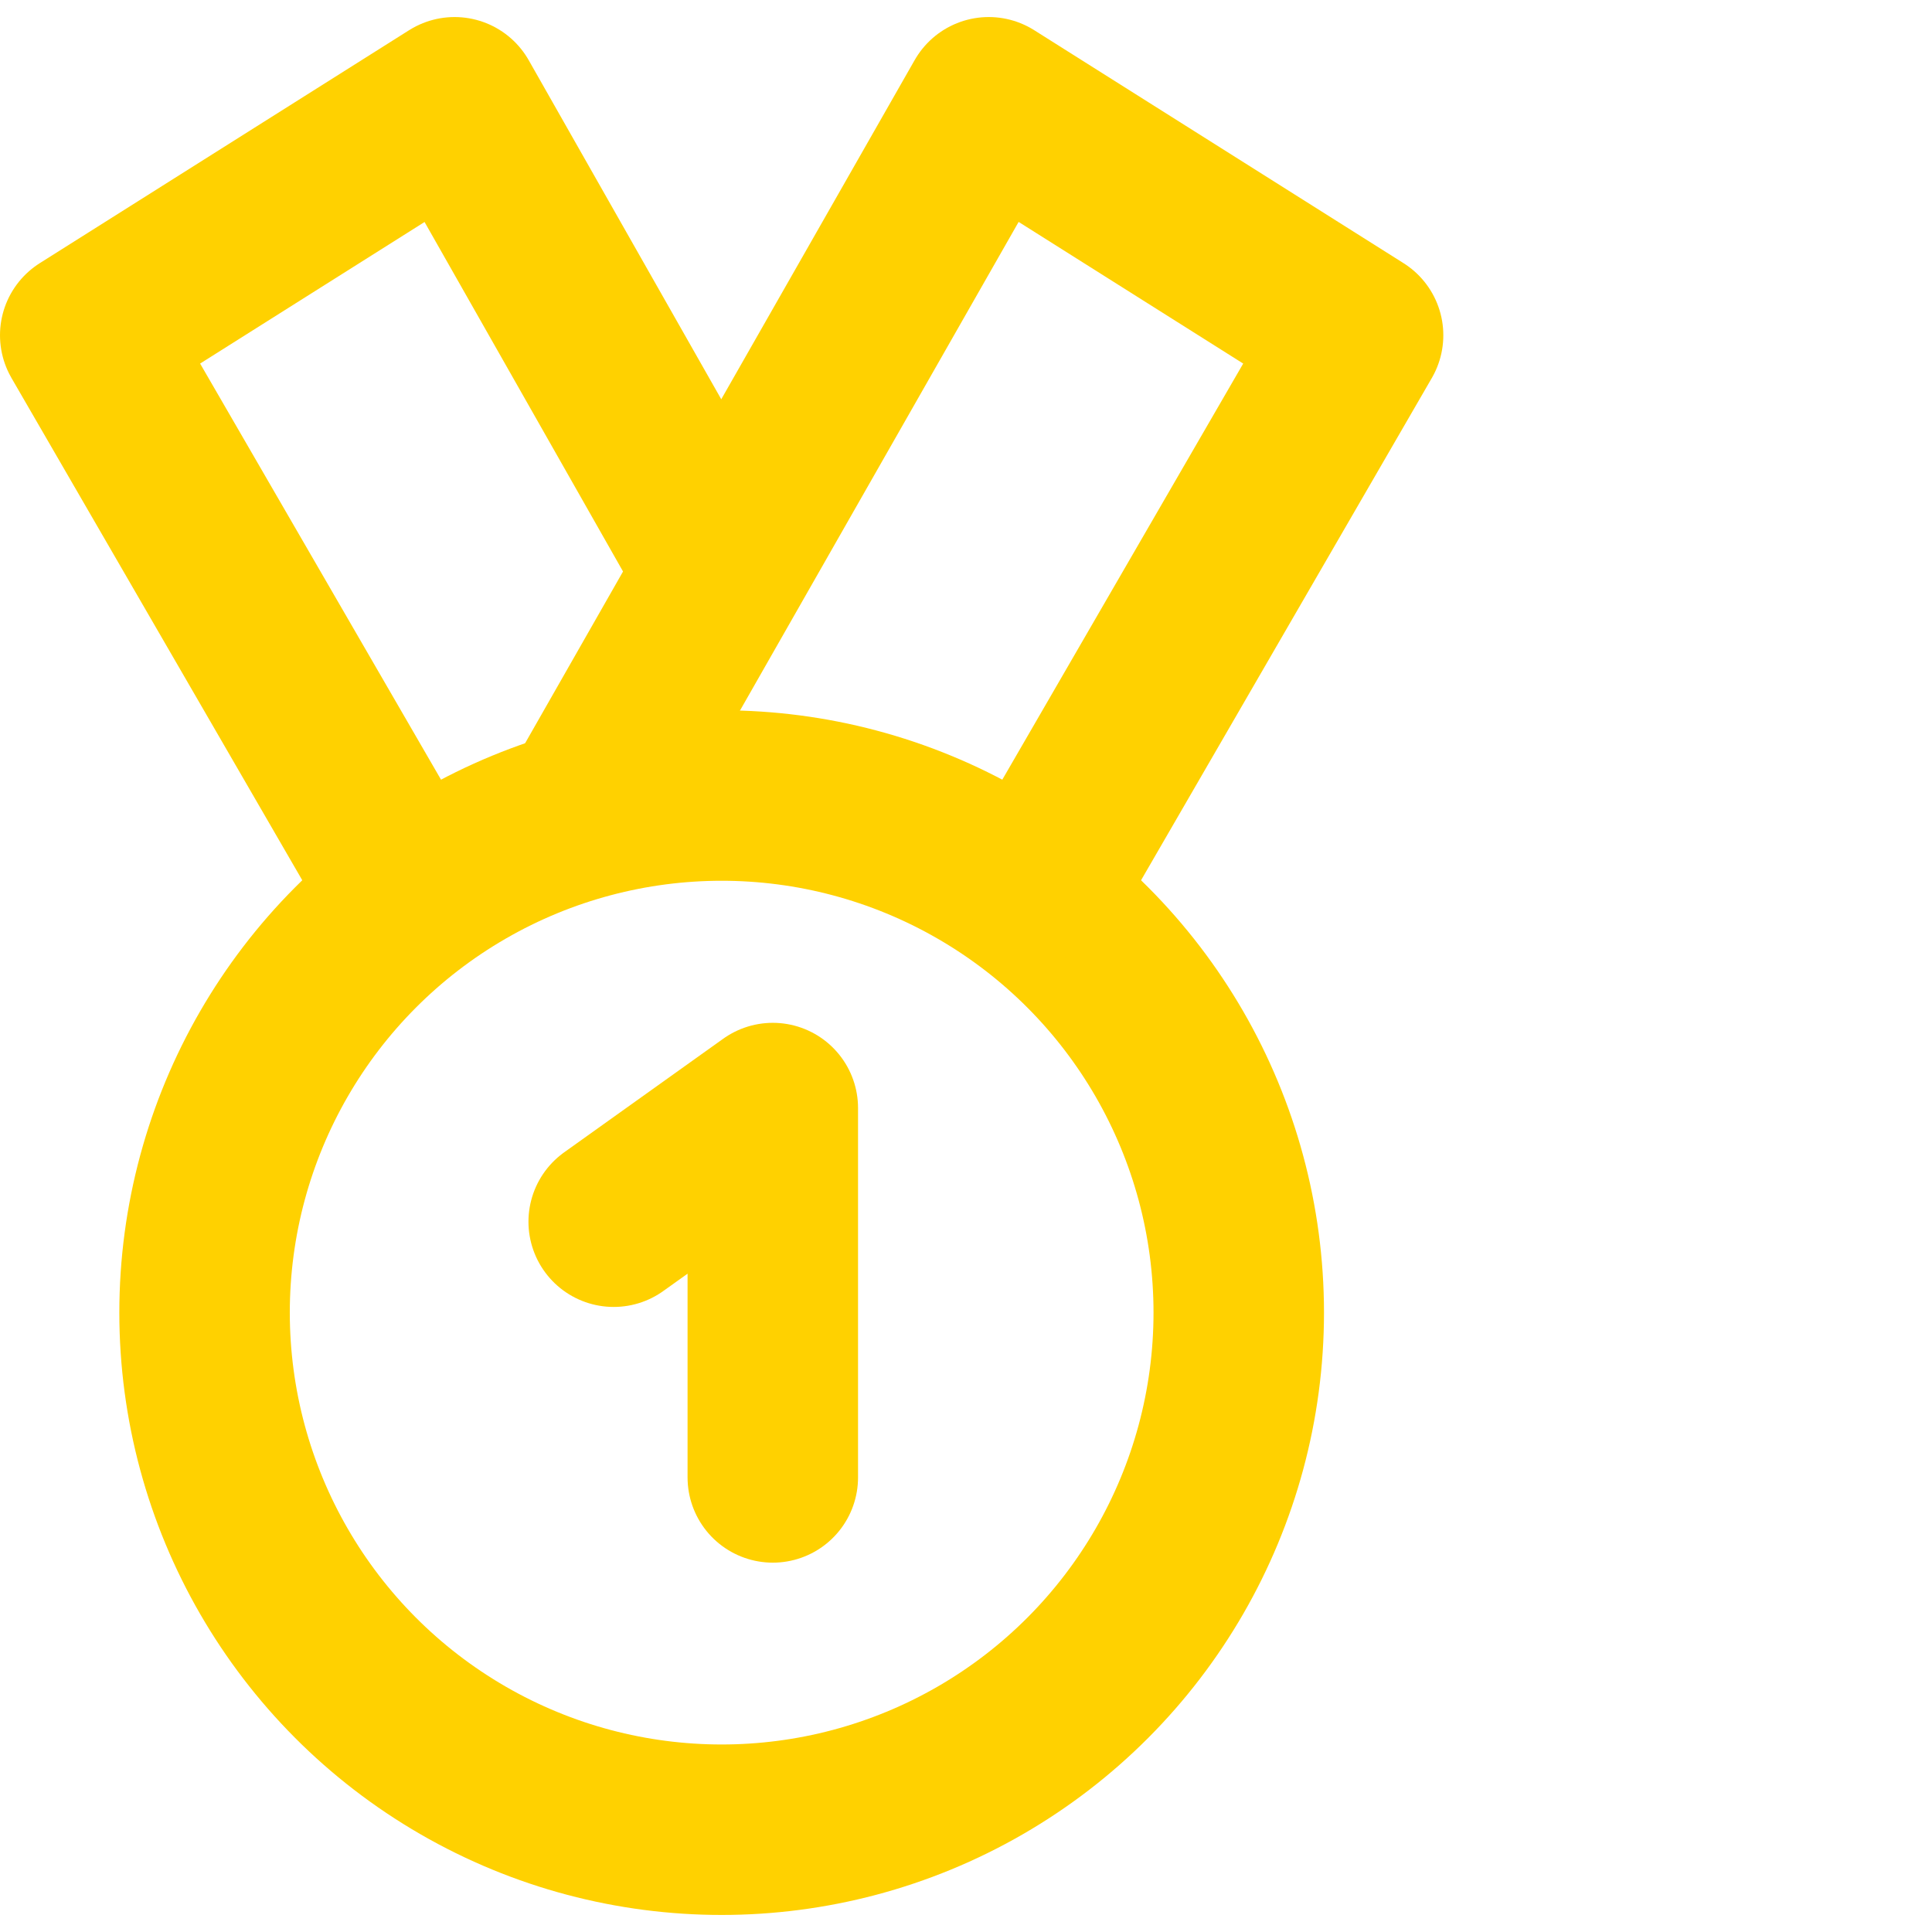 <?xml version="1.0" encoding="utf-8"?>
<!-- Generator: Adobe Illustrator 19.0.0, SVG Export Plug-In . SVG Version: 6.00 Build 0)  -->
<svg version="1.1" id="Layer_1" xmlns="http://www.w3.org/2000/svg" xmlns:xlink="http://www.w3.org/1999/xlink" x="0px" y="0px"
	 viewBox="1 -1 34 34" style="enable-background:new 1 -1 34 34;" xml:space="preserve">
<style type="text/css">
	.st0{fill:none;stroke:#FFD100;stroke-width:3;stroke-linecap:round;stroke-linejoin:round;stroke-miterlimit:10;}
</style>
<g id="XMLID_3793_">
	<g id="XMLID_3801_">
		<circle id="XMLID_3810_" class="st0" cx="13.7" cy="22.1" r="9.1"/>
		<polyline id="XMLID_3807_" class="st0" points="14.6,25 14.6,18.5 11.8,20.5 		"/>
		<polyline id="XMLID_3806_" class="st0" points="19.4,14.4 24.9,4.9 18.4,0.8 11.5,12.9 		"/>
		<polyline id="XMLID_3803_" class="st0" points="8,14.4 2.5,4.9 9,0.8 13.6,8.9 		"/>
	</g>
</g>
</svg>
